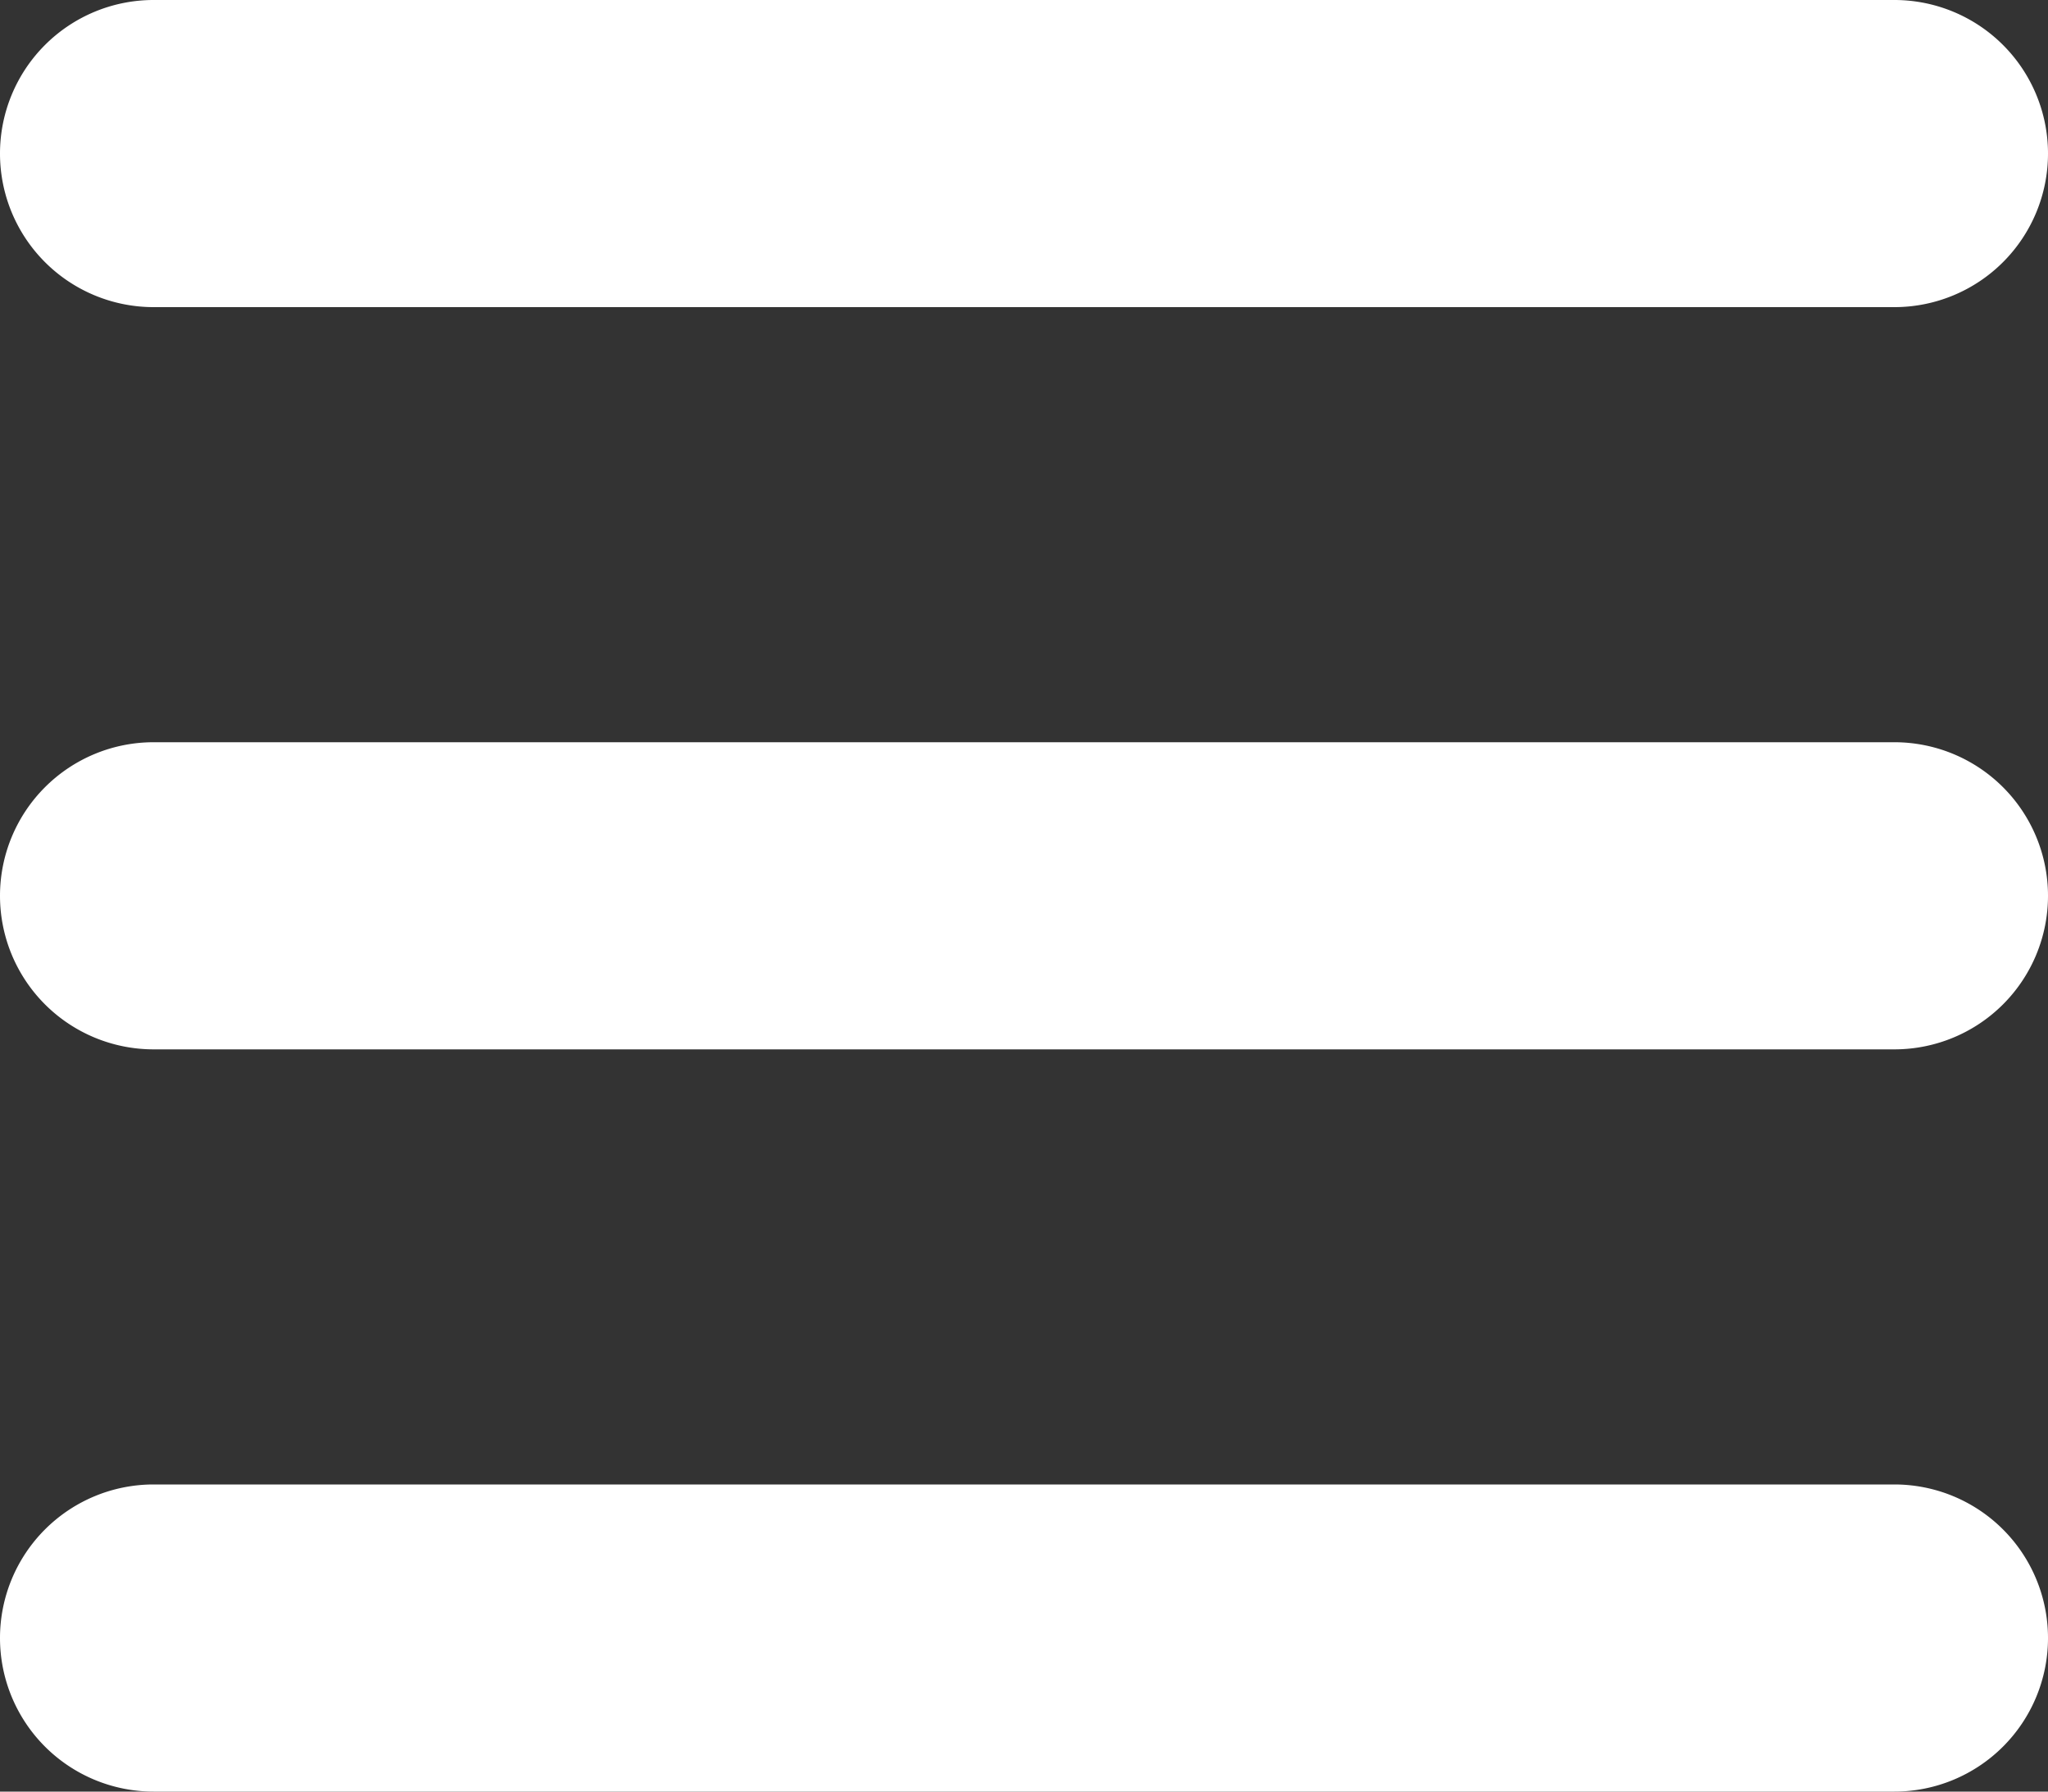 <svg xmlns="http://www.w3.org/2000/svg" viewBox="0 0 80 70">
  <rect x="0" y="0" width="80" height="70" fill="#333333" stroke="none"/>
  <path d="M6 0a6 6 0 1 0 0 12h68a6 6 0 0 0 0-12H6Zm0 29a6 6 0 1 0 0 12h68a6 6 0 0 0 0-12H6Zm0 29a6 6 0 1 0 0 12h68a6 6 0 0 0 0-12H6Z" fill="#fff" fill-rule="nonzero"/>
</svg>
